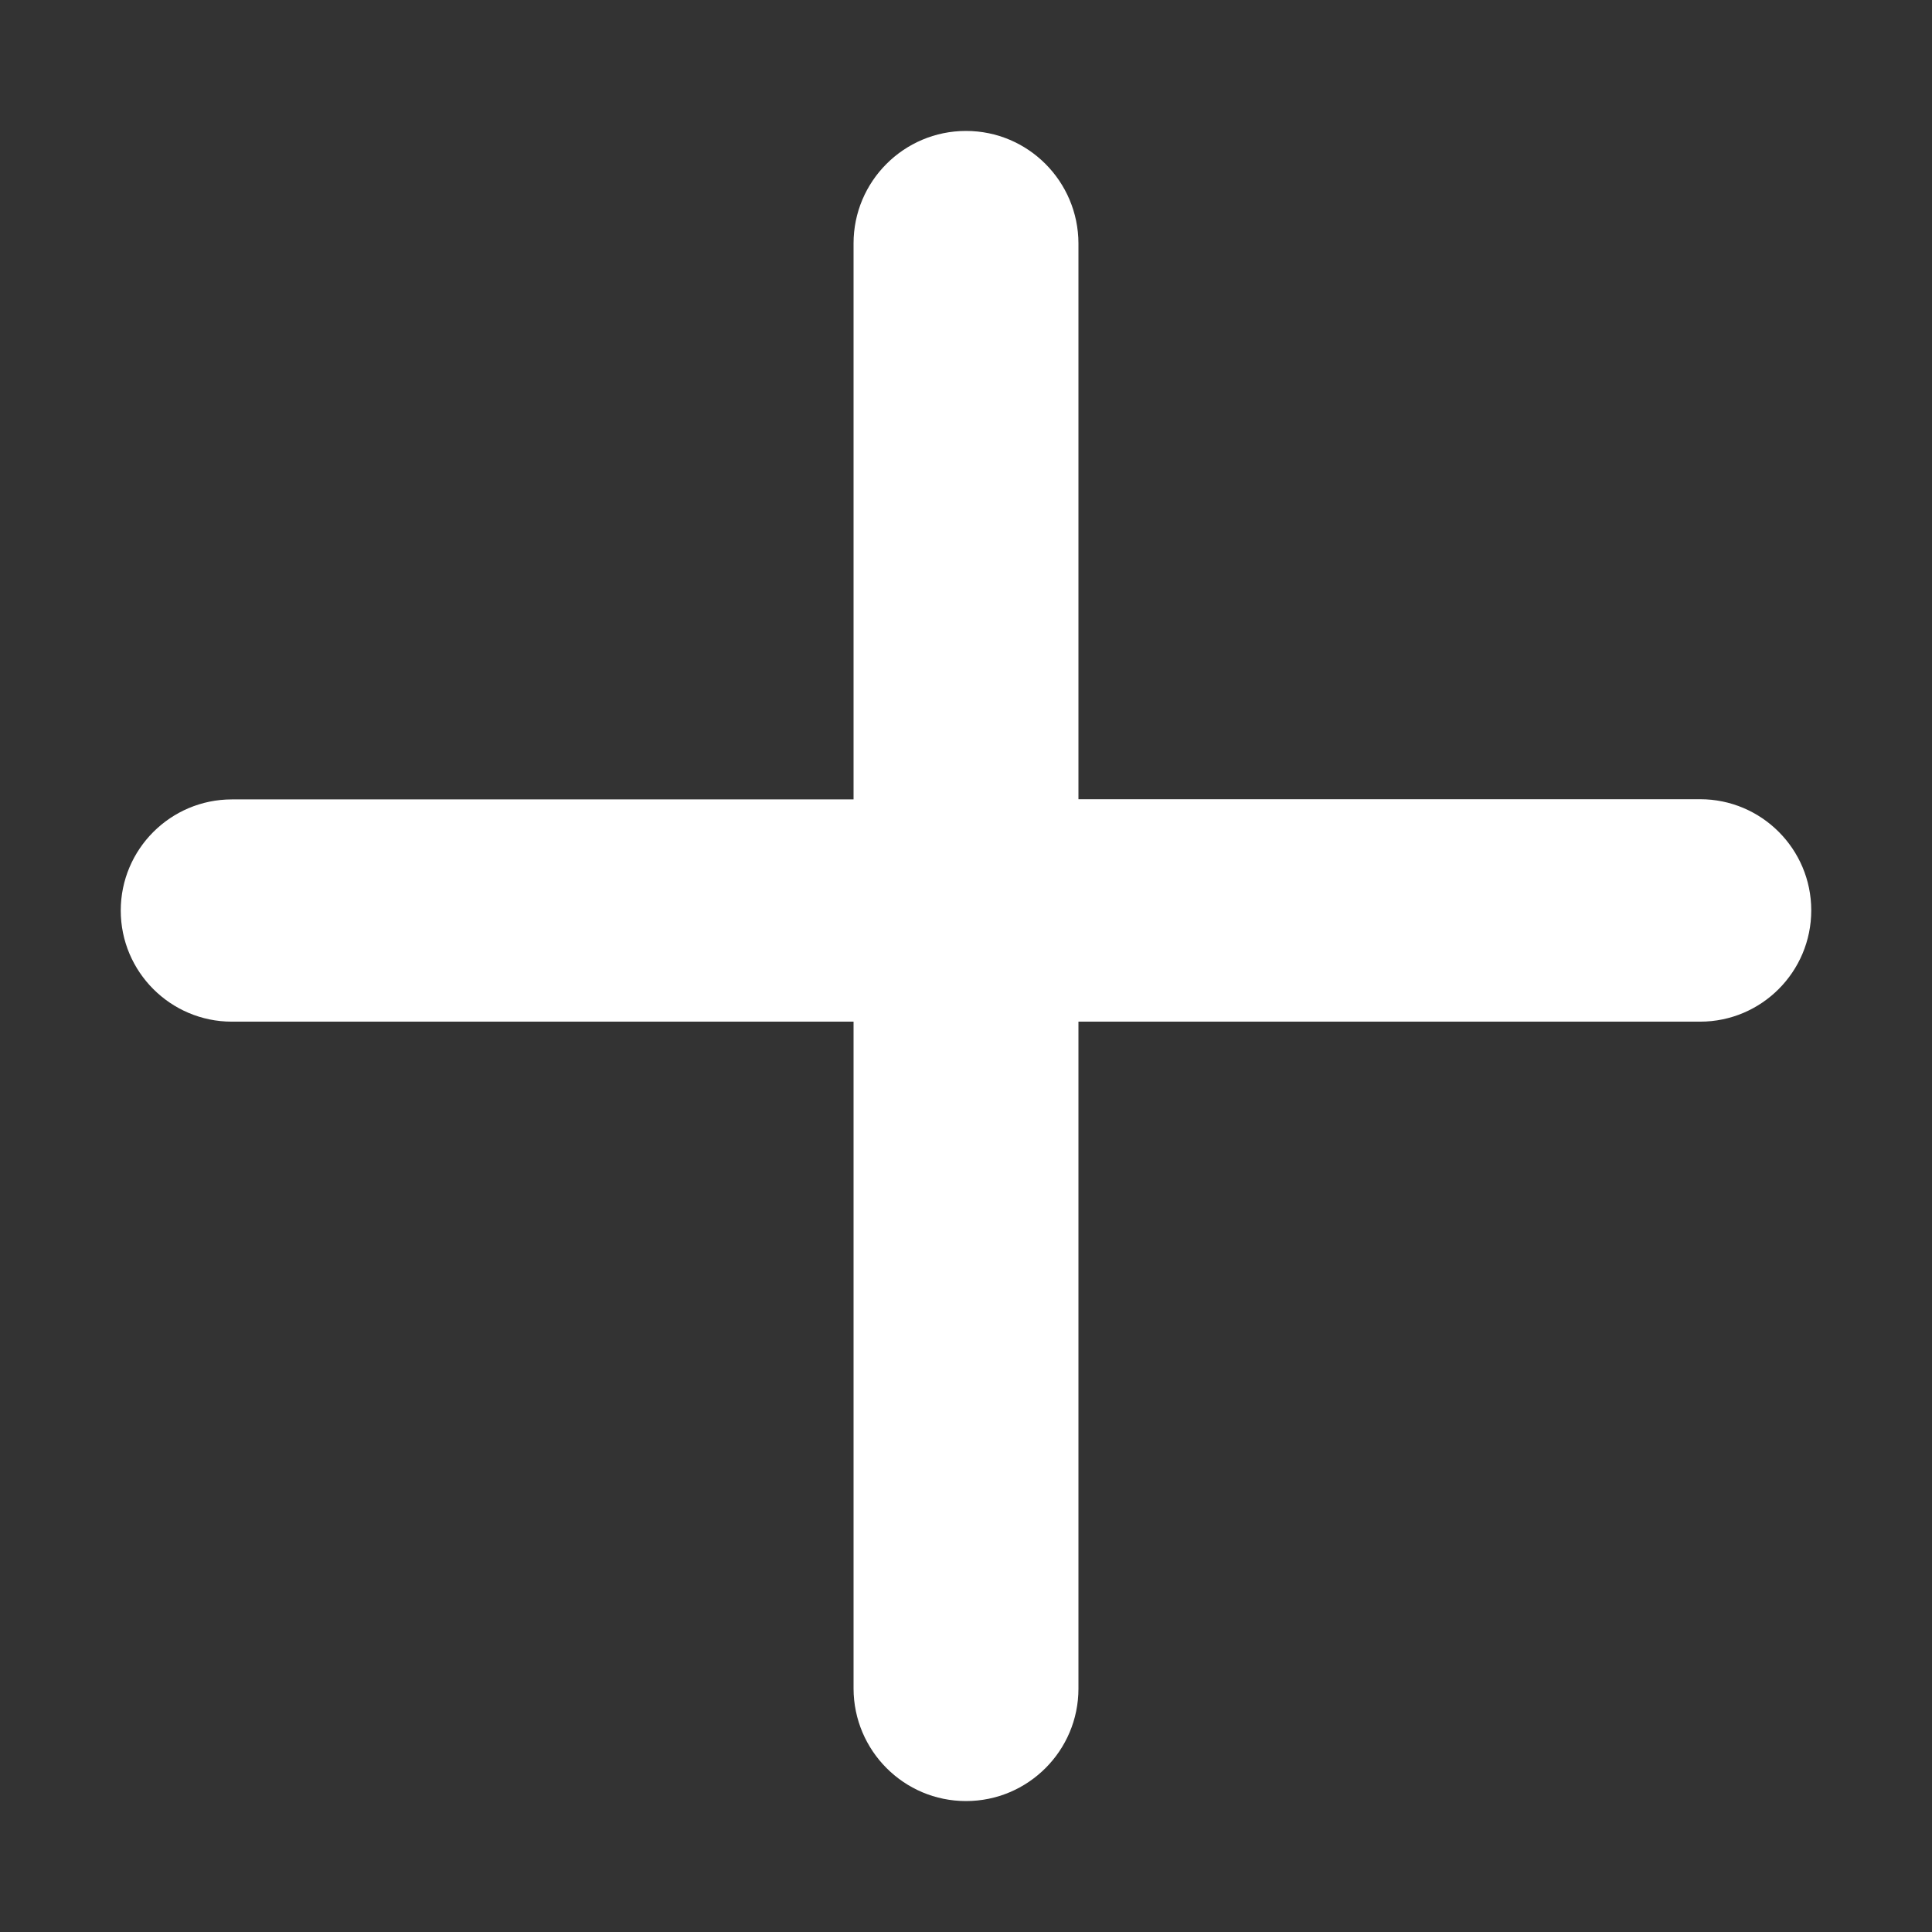 <?xml version="1.0" standalone="no"?><!DOCTYPE svg PUBLIC "-//W3C//DTD SVG 1.1//EN" "http://www.w3.org/Graphics/SVG/1.1/DTD/svg11.dtd"><svg t="1598428725881" class="icon" viewBox="0 0 1024 1024" version="1.1" xmlns="http://www.w3.org/2000/svg" p-id="5658" xmlns:xlink="http://www.w3.org/1999/xlink" width="200" height="200"><rect x="0" y="0" width="1024" height="1024" fill="#333333" stroke="none"/><defs><style type="text/css"></style></defs><path d="M901.1 541.5H571.6V895c0 32.9-26.7 59.6-59.6 59.6-32.9 0-59.5-26.7-59.6-59.6V541.5H122.9c-32.5 0-58.9-26.4-58.9-58.9s26.4-58.9 58.9-58.9h329.5V129c0-32.9 26.7-59.6 59.6-59.6 32.9 0 59.5 26.7 59.6 59.6v294.6h329.5c32.5 0 58.9 26.4 58.9 58.9 0 32.6-26.4 59-58.9 59z" p-id="5659" fill="#ffffff"></path></svg>